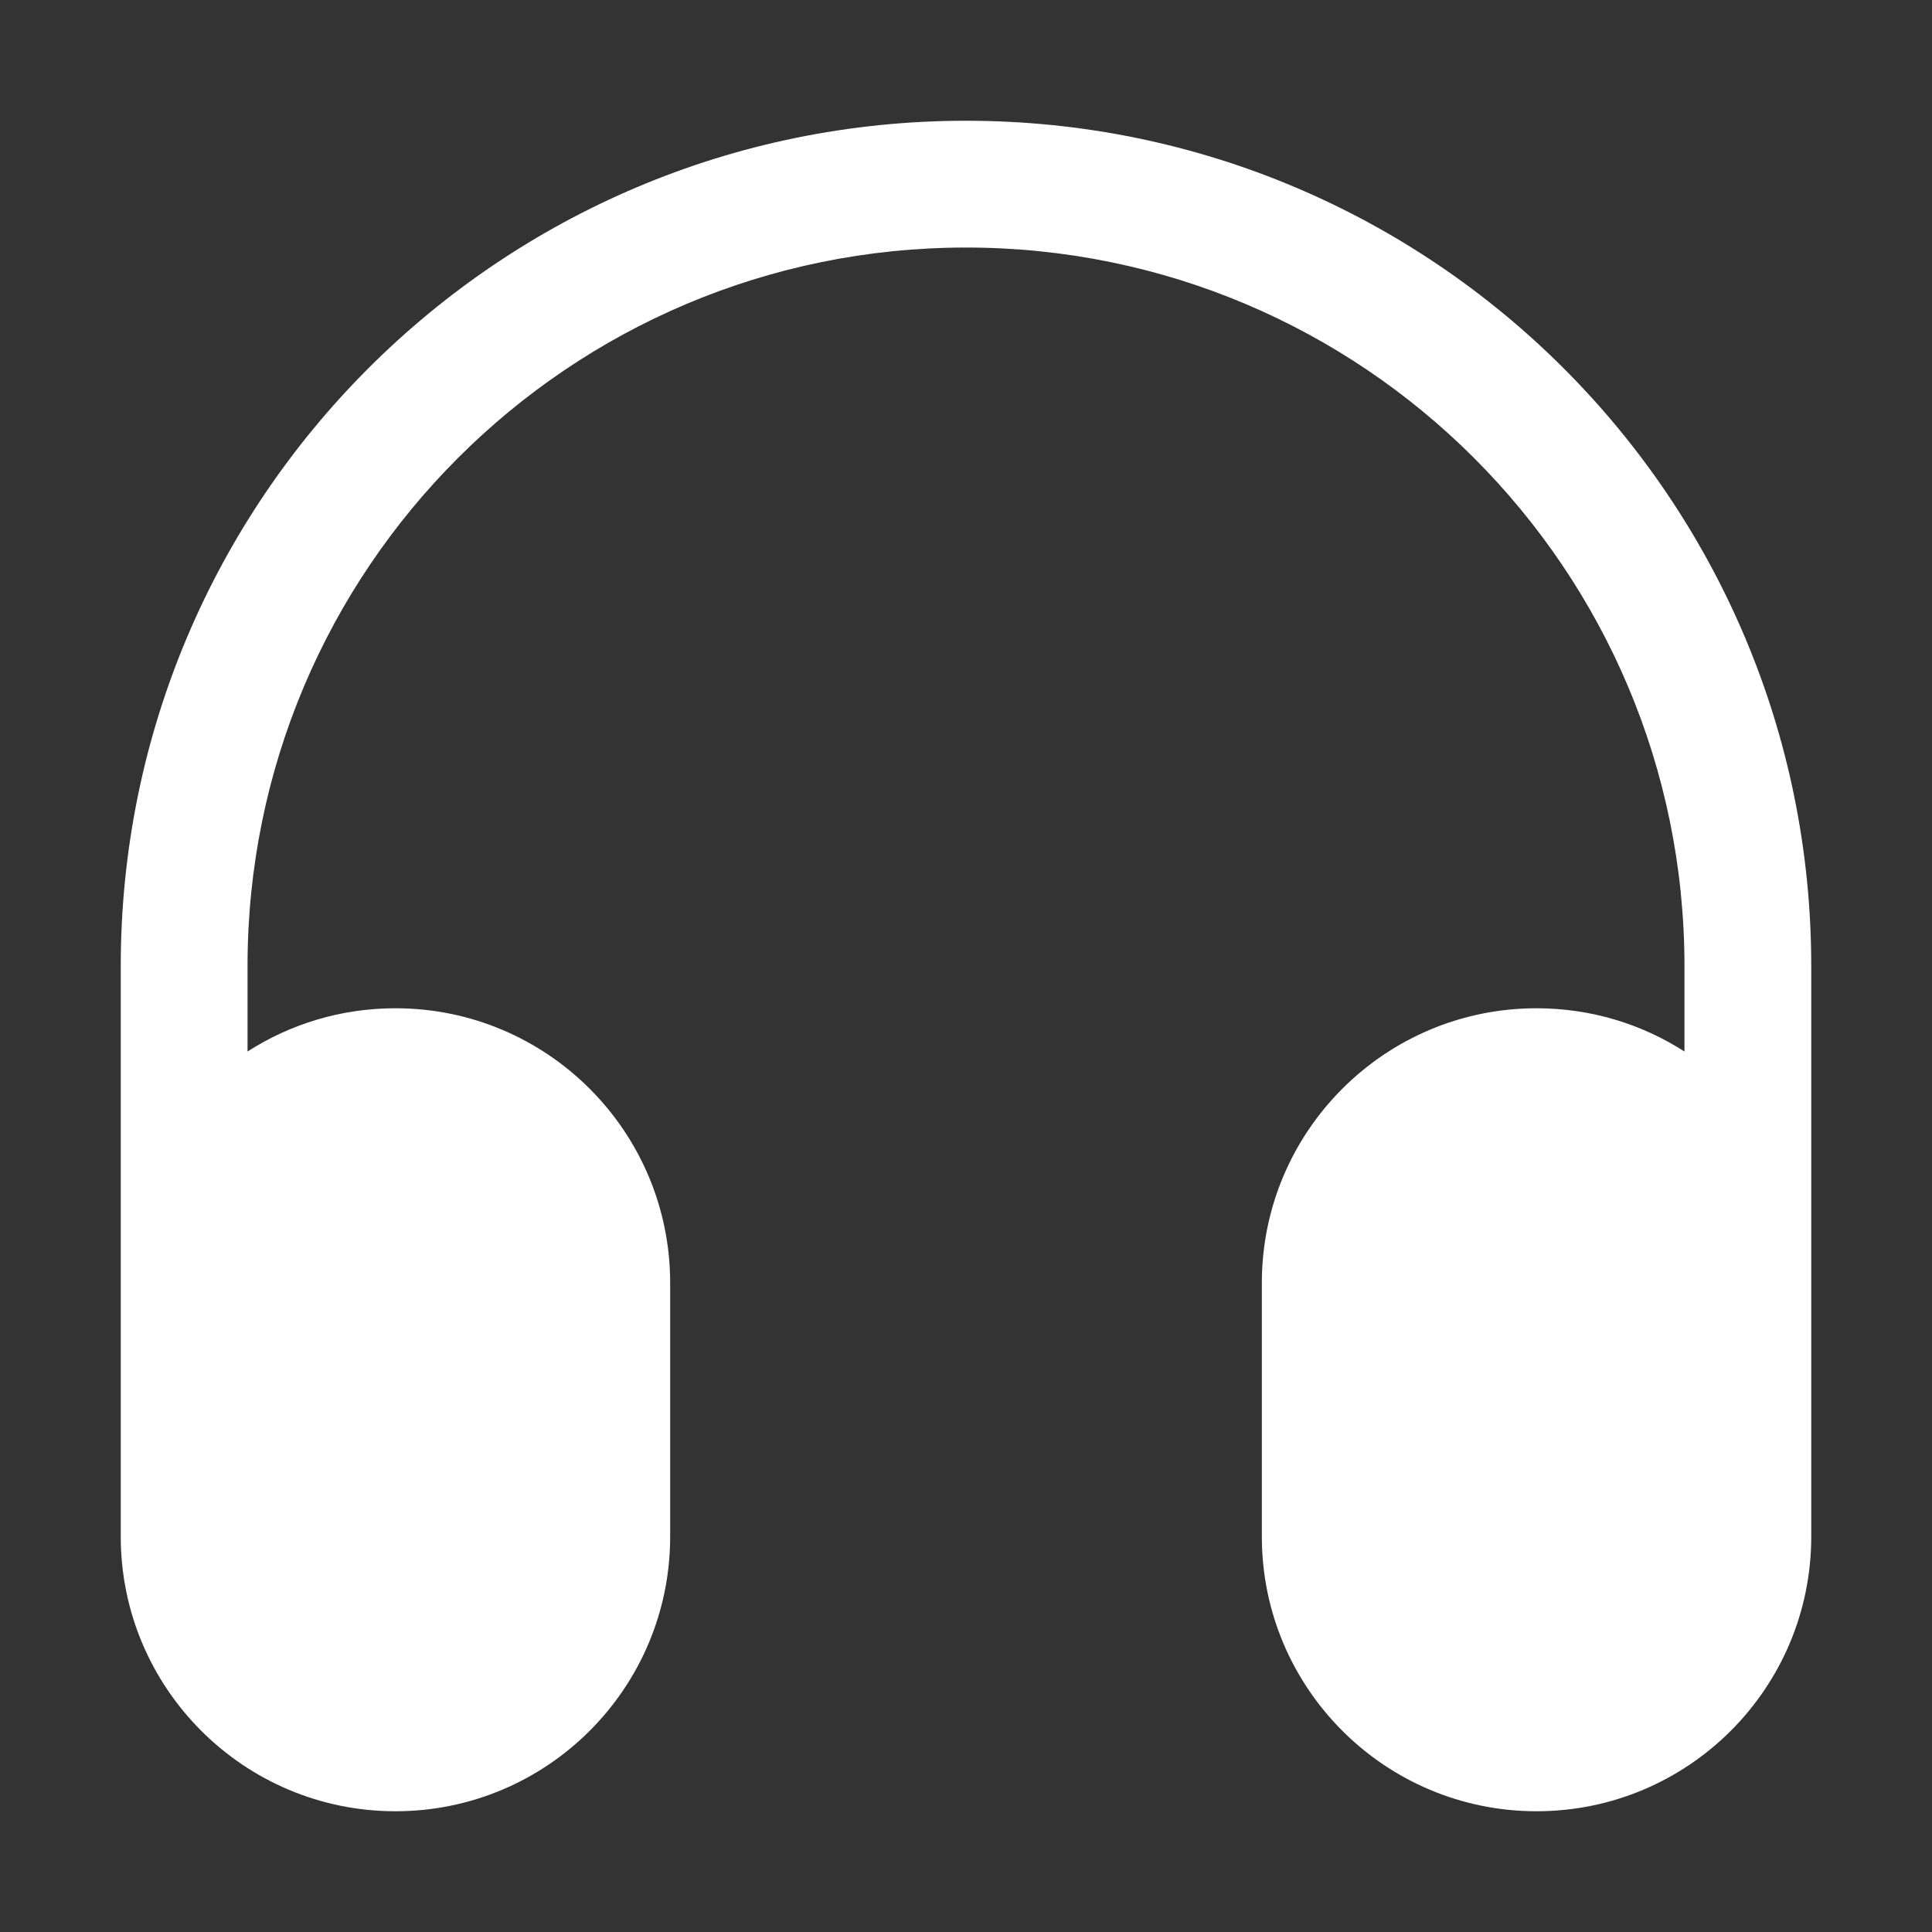<svg width="16" height="16" viewBox="0 0 16 16" fill="none" xmlns="http://www.w3.org/2000/svg">
<rect x="0" y="0" width="16" height="16" fill="#333333" stroke="none"/>
<path d="M8 2.05C4.714 2.05 2.05 4.714 2.05 8V8.708C2.404 8.481 2.824 8.35 3.275 8.35C4.531 8.35 5.55 9.369 5.55 10.625V12.725C5.55 13.982 4.531 15 3.275 15C2.019 15 1 13.981 1 12.725V8C1 4.134 4.134 1 8 1C11.866 1 15 4.134 15 8L15 12.725C15 13.982 13.981 15 12.725 15C11.469 15 10.45 13.981 10.45 12.725V10.625C10.45 9.369 11.469 8.35 12.725 8.35C13.176 8.35 13.596 8.481 13.95 8.708V8C13.95 4.714 11.286 2.05 8 2.05Z" fill="white"/>
</svg>
